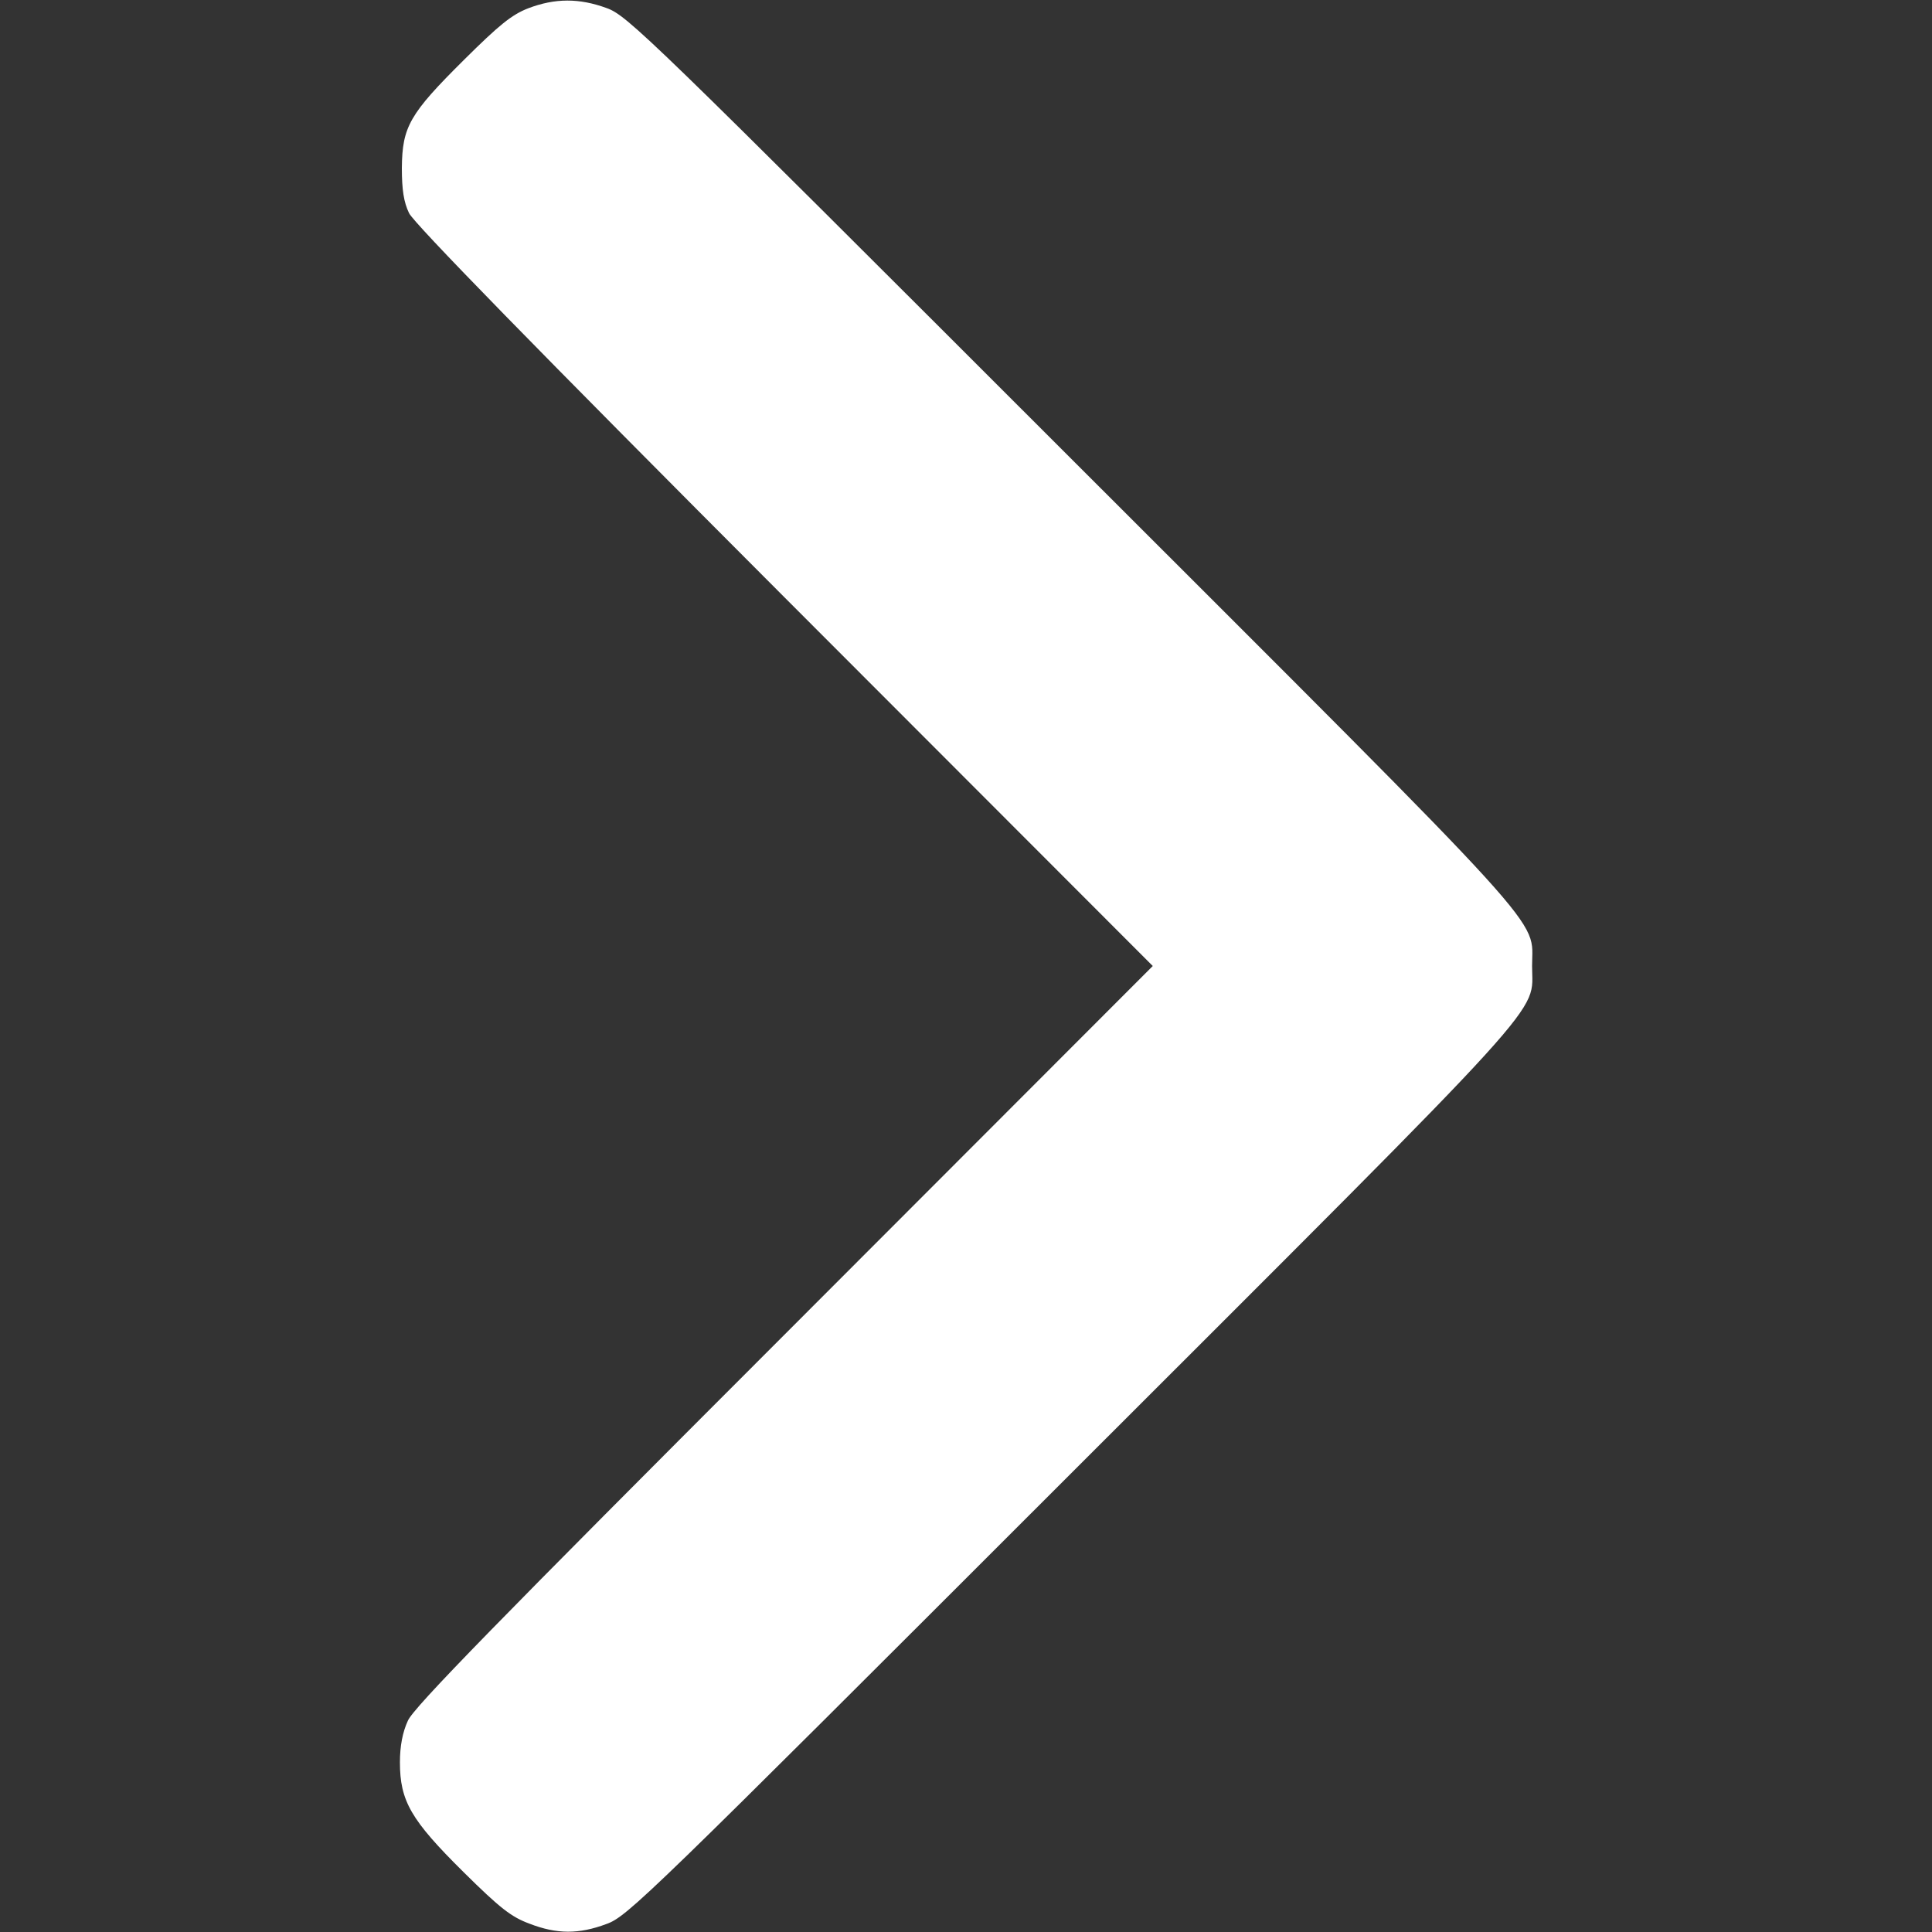 <svg width="15" height="15" viewBox="0 0 15 15" fill="none" xmlns="http://www.w3.org/2000/svg">
<rect x="0" y="0" width="15" height="15" fill="#333333" stroke="none"/>
<path d="M4.102 0.064C3.973 0.114 3.876 0.193 3.601 0.466C3.179 0.885 3.123 0.984 3.12 1.304C3.12 1.474 3.135 1.57 3.176 1.655C3.214 1.734 4.151 2.695 6.091 4.638L8.95 7.5L6.088 10.365C3.861 12.592 3.211 13.257 3.167 13.359C3.126 13.447 3.105 13.556 3.105 13.682C3.105 13.983 3.19 14.13 3.598 14.534C3.885 14.818 3.97 14.883 4.11 14.935C4.324 15.018 4.494 15.018 4.708 14.938C4.872 14.88 5.024 14.73 8.312 11.443C12.111 7.646 11.895 7.887 11.895 7.5C11.895 7.113 12.111 7.354 8.312 3.557C5.021 0.267 4.872 0.12 4.708 0.062C4.497 -0.015 4.31 -0.015 4.102 0.064Z" fill="white"/>
</svg>
